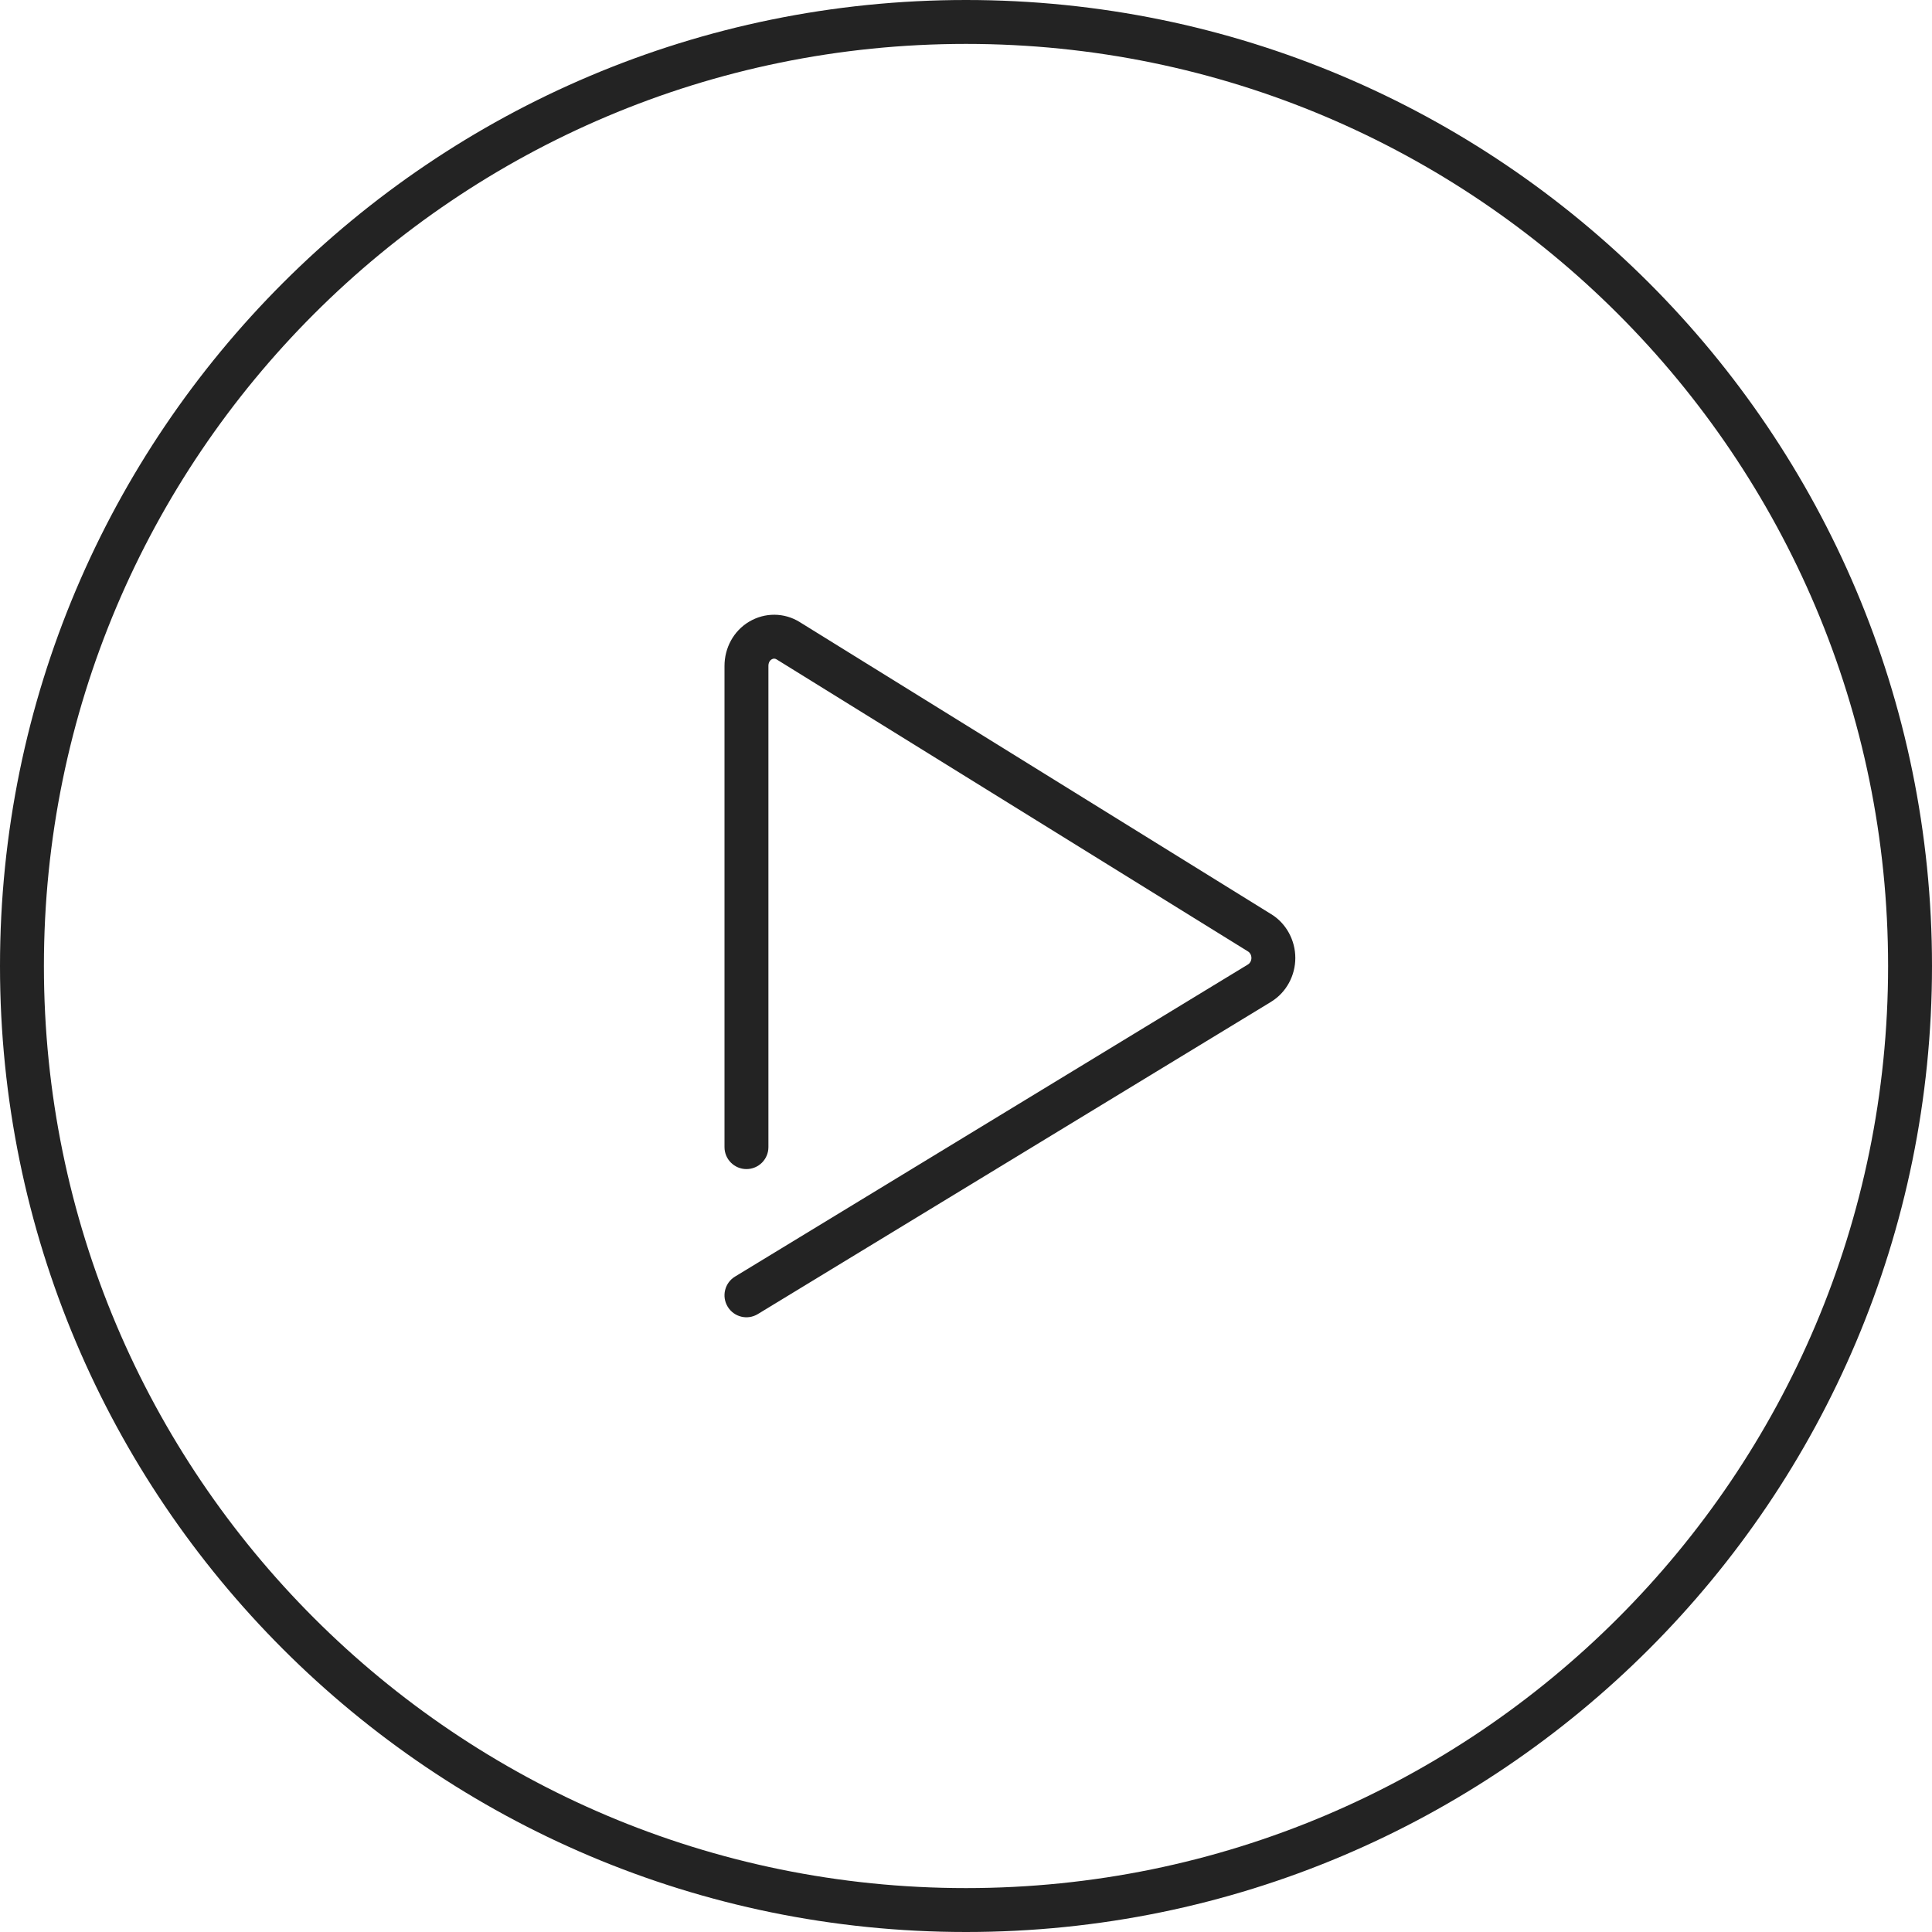 <svg xmlns="http://www.w3.org/2000/svg" width="44" height="44" fill="none" viewBox="0 0 44 44">
    <path fill="#232323" fill-rule="evenodd" d="M22 43c11.598 0 21-9.402 21-21S33.598 1 22 1 1 10.402 1 22s9.402 21 21 21zm0 1c12.15 0 22-9.85 22-22S34.15 0 22 0 0 9.85 0 22s9.85 22 22 22z" clip-rule="evenodd"/>
    <path fill="#232323" fill-rule="evenodd" d="M18.218 14.17l.001.001 10.732 6.649h.001c.345.213.548.598.548.997s-.203.784-.549.996l-.002.002-11.69 7.112c-.235.144-.543.069-.686-.167-.144-.236-.069-.544.167-.687l11.688-7.112c.035-.022.072-.076.072-.144 0-.07-.037-.123-.072-.145l-.002-.001-10.74-6.654c-.035-.022-.074-.024-.113 0-.036.02-.073.07-.073.148v10.96c0 .276-.224.5-.5.5s-.5-.224-.5-.5v-10.96c0-.405.203-.795.563-1.008.355-.21.795-.212 1.155.013z" clip-rule="evenodd"/>
</svg>